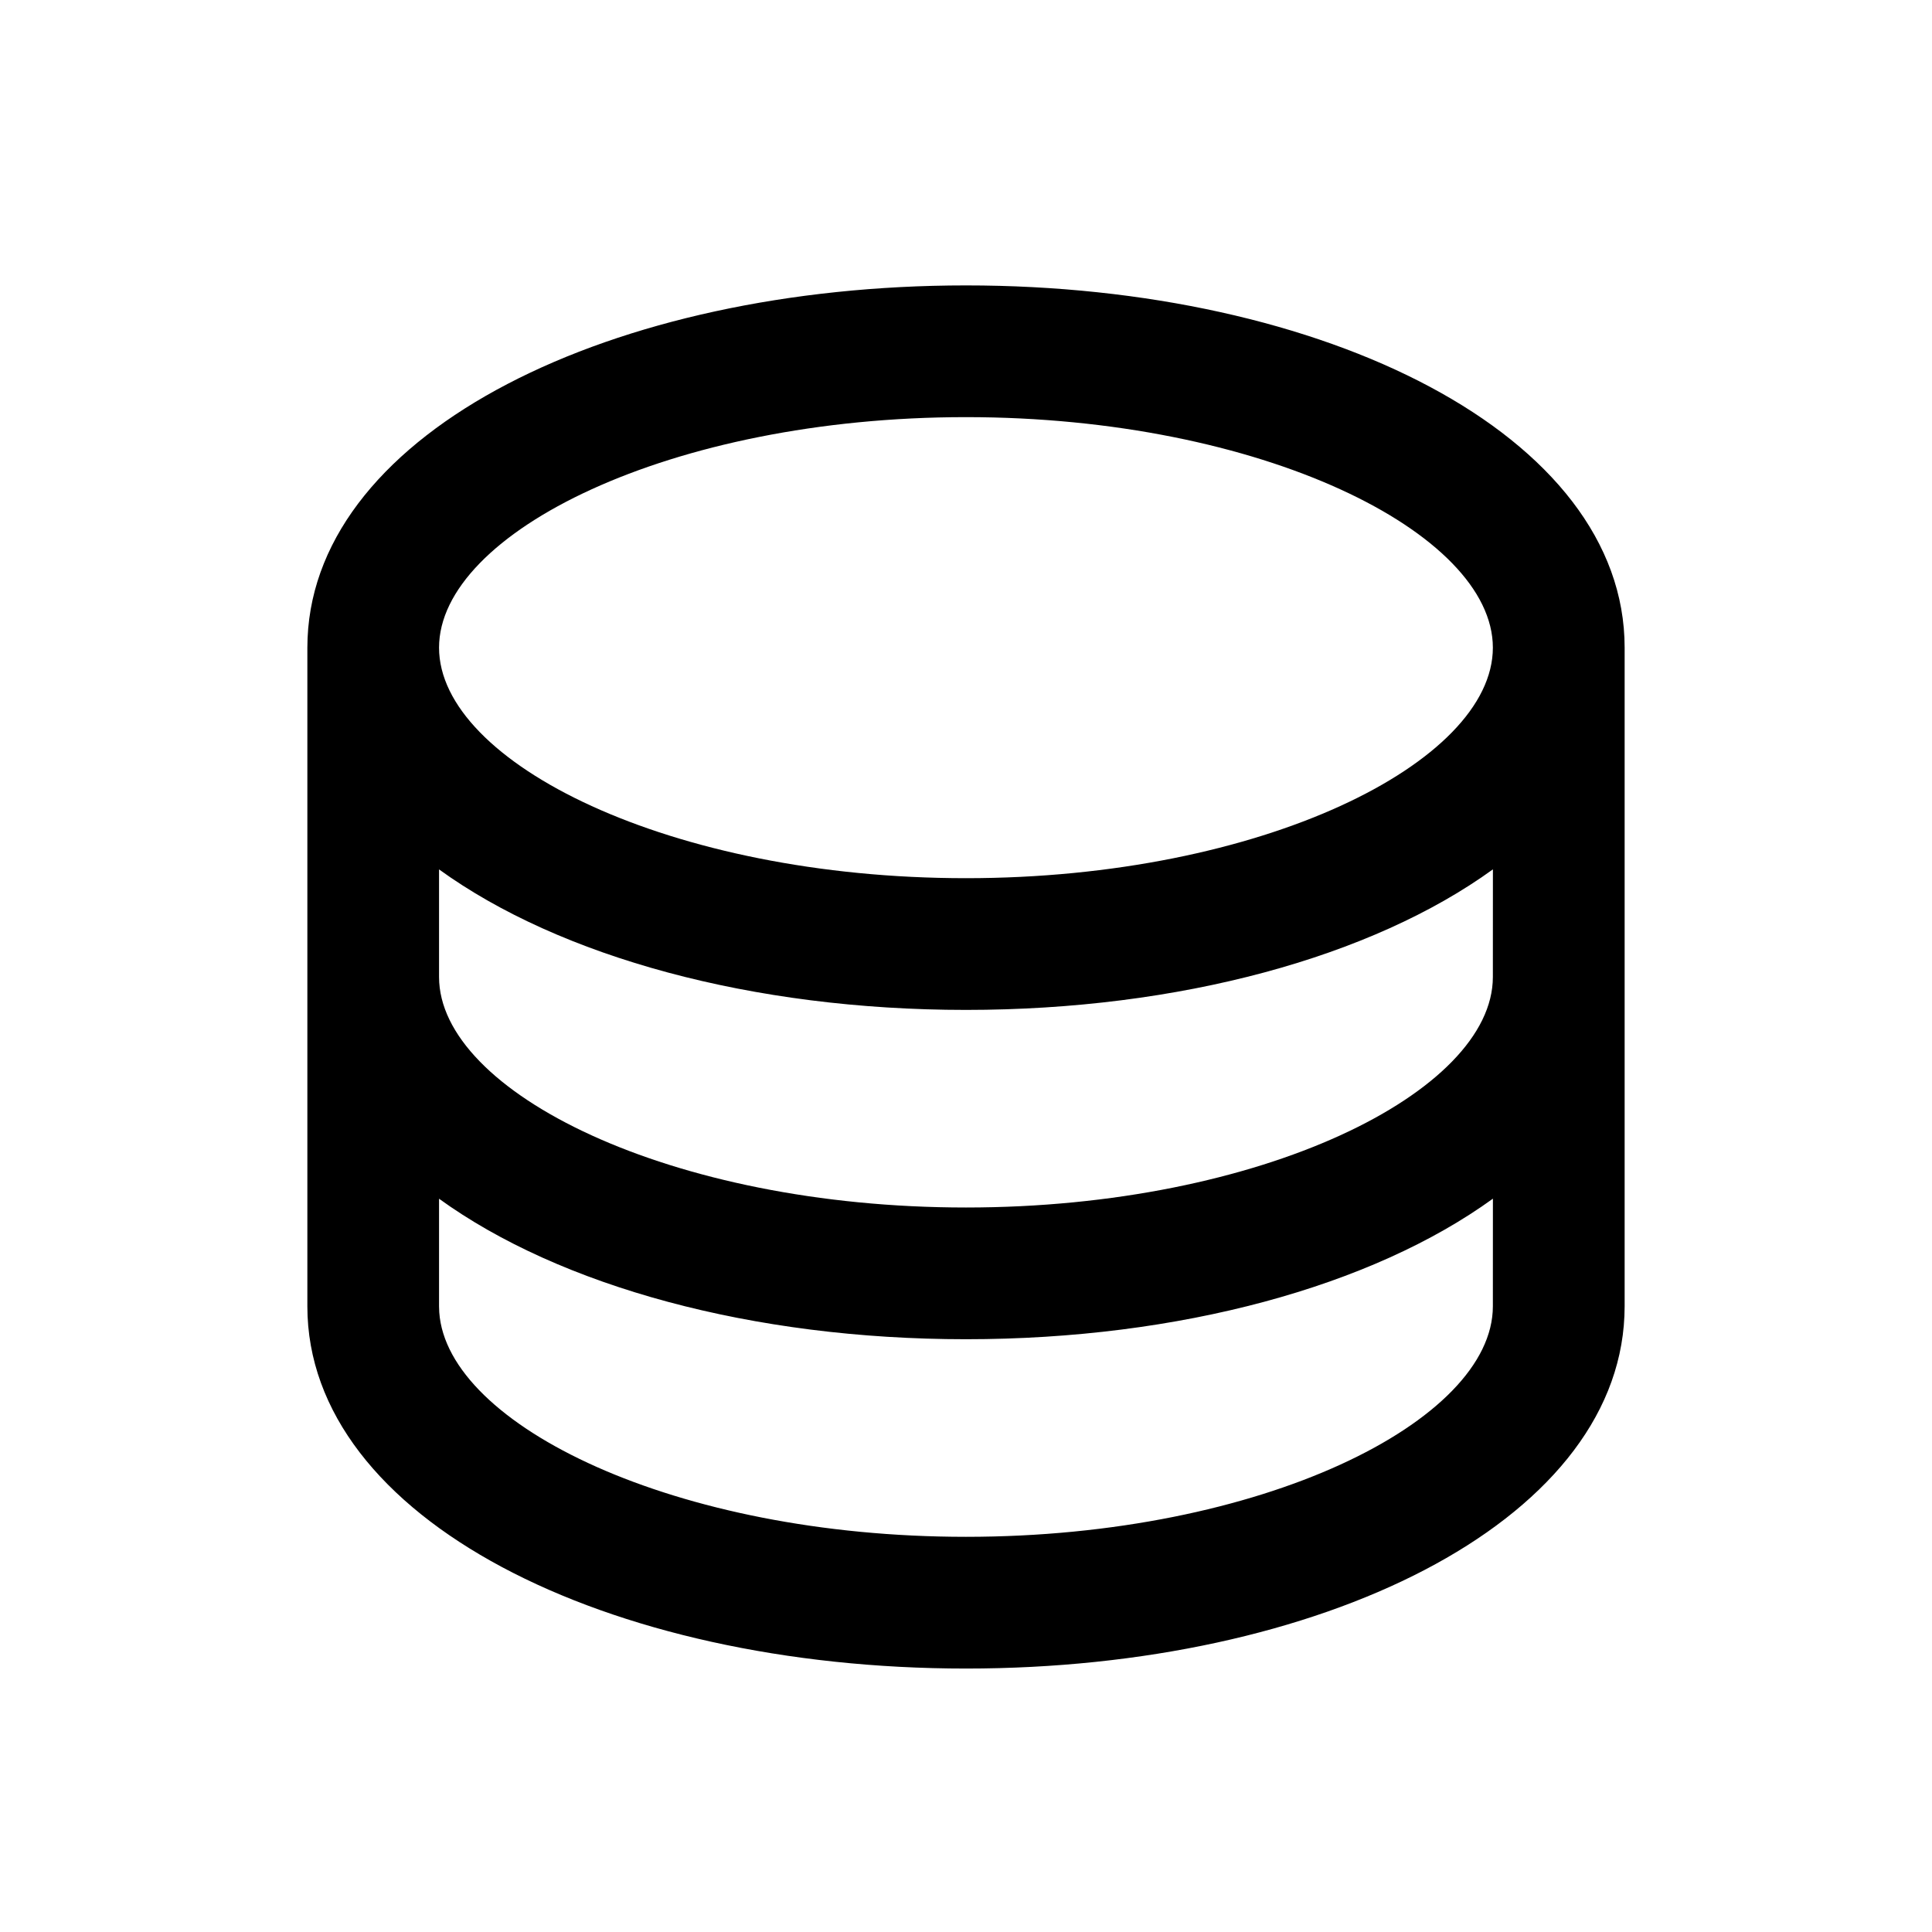 <svg height="44" viewBox="0 0 44 44" width="44" xmlns="http://www.w3.org/2000/svg"><g fill="none" fill-rule="evenodd" transform=""><path d="m0 0h44v44h-44z"/><path d="m36.995 29.969c-.202 4.723-6.941 8.031-14.995 8.031-8.178 0-15-3.411-15-8.25v-15l.005-.219c.202-4.723 6.941-8.031 14.995-8.031 8.178 0 15 3.411 15 8.25v15zm-2.995-10.17c-2.755 1.995-7.138 3.201-12.001 3.201-4.862 0-9.245-1.206-12-3.2l-0 2.45c0 2.617 5.266 5.25 12 5.25s12-2.633 12-5.25zm-12.001-10.299c-6.734 0-12 2.633-12 5.25s5.266 5.25 12 5.25 12-2.633 12-5.25-5.266-5.25-12-5.25zm12.001 17.799c-2.755 1.995-7.138 3.201-12.001 3.201-4.862 0-9.245-1.206-12-3.2l-0 2.45.005.138c.18 2.571 5.38 5.112 11.995 5.112 6.734 0 12-2.633 12-5.25z" fill="currentColor" fill-rule="nonzero"/></g></svg>
